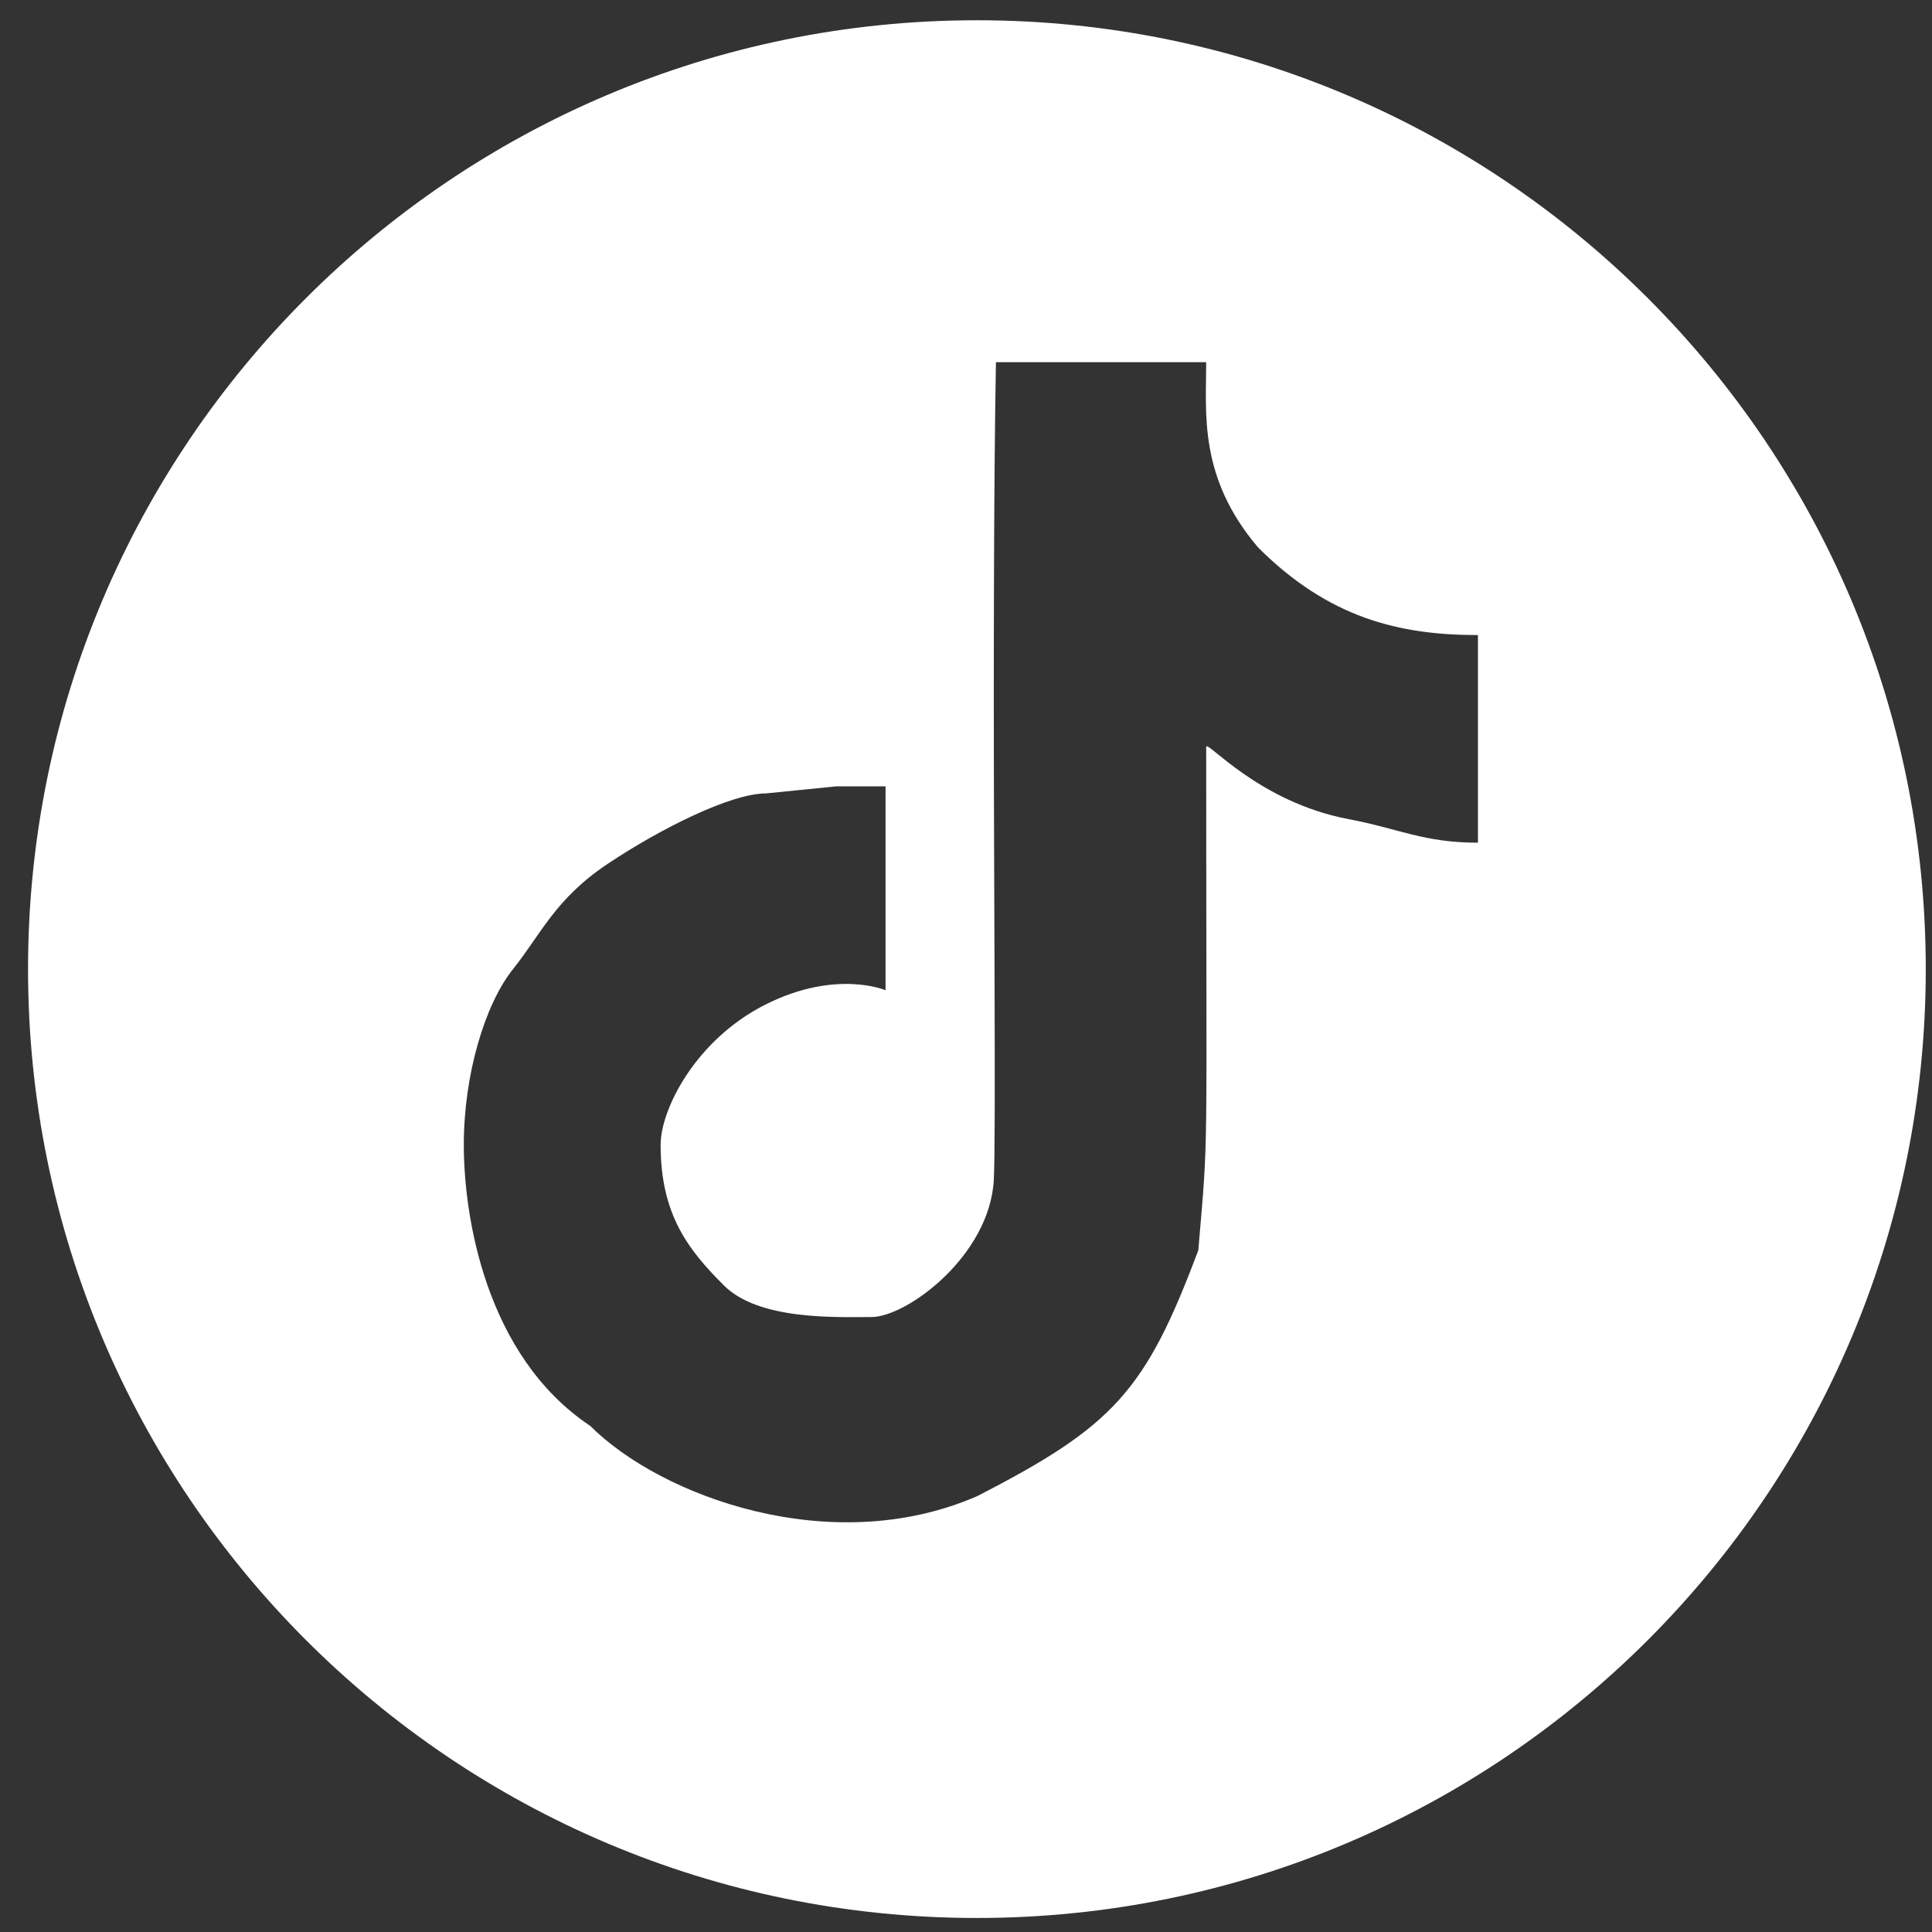 <svg width="62" height="62" viewBox="0 0 62 62" fill="none" xmlns="http://www.w3.org/2000/svg">
<rect x="0" y="0" width="62" height="62" fill="#333333" stroke="none"/>
<g id="tiktok_mobile">
<path id="Vector" d="M31.35 0.65C14.533 0.65 0.9 14.283 0.9 31.1C0.9 47.917 14.533 61.55 31.35 61.55C48.167 61.55 61.8 47.917 61.8 31.1C61.8 14.283 48.167 0.65 31.35 0.65ZM43.283 26.288C40.372 25.74 38.708 23.716 38.708 23.97C38.708 37.867 38.793 36.142 38.455 40.122C36.763 44.633 35.748 45.761 31.35 48.017C26.675 50.047 21.2 48.017 18.945 45.761C15.561 43.505 14.884 38.994 14.884 36.739C14.884 34.483 15.561 32.228 16.463 31.1C17.366 29.972 17.817 28.844 19.508 27.717C21.2 26.589 23.456 25.461 24.583 25.461L26.839 25.235H28.418C28.418 27.117 28.418 31.777 28.418 31.777C28.418 31.777 26.839 31.1 24.583 32.228C22.328 33.355 21.2 35.596 21.2 36.739C21.2 38.994 22.102 40.122 23.23 41.25C24.358 42.378 26.839 42.265 27.967 42.265C29.095 42.265 31.757 40.307 31.892 37.867C31.961 36.625 31.892 28.274 31.892 22.509C31.892 20.772 31.892 15.311 31.961 11.623C33.675 11.623 36.989 11.623 38.708 11.623C38.708 13.257 38.455 15.311 40.372 17.567C42.628 19.822 44.883 20.38 47.429 20.38C47.429 22.078 47.429 25.915 47.429 27.043C45.685 27.043 44.883 26.589 43.283 26.288Z" fill="white"/>
</g>
</svg>
